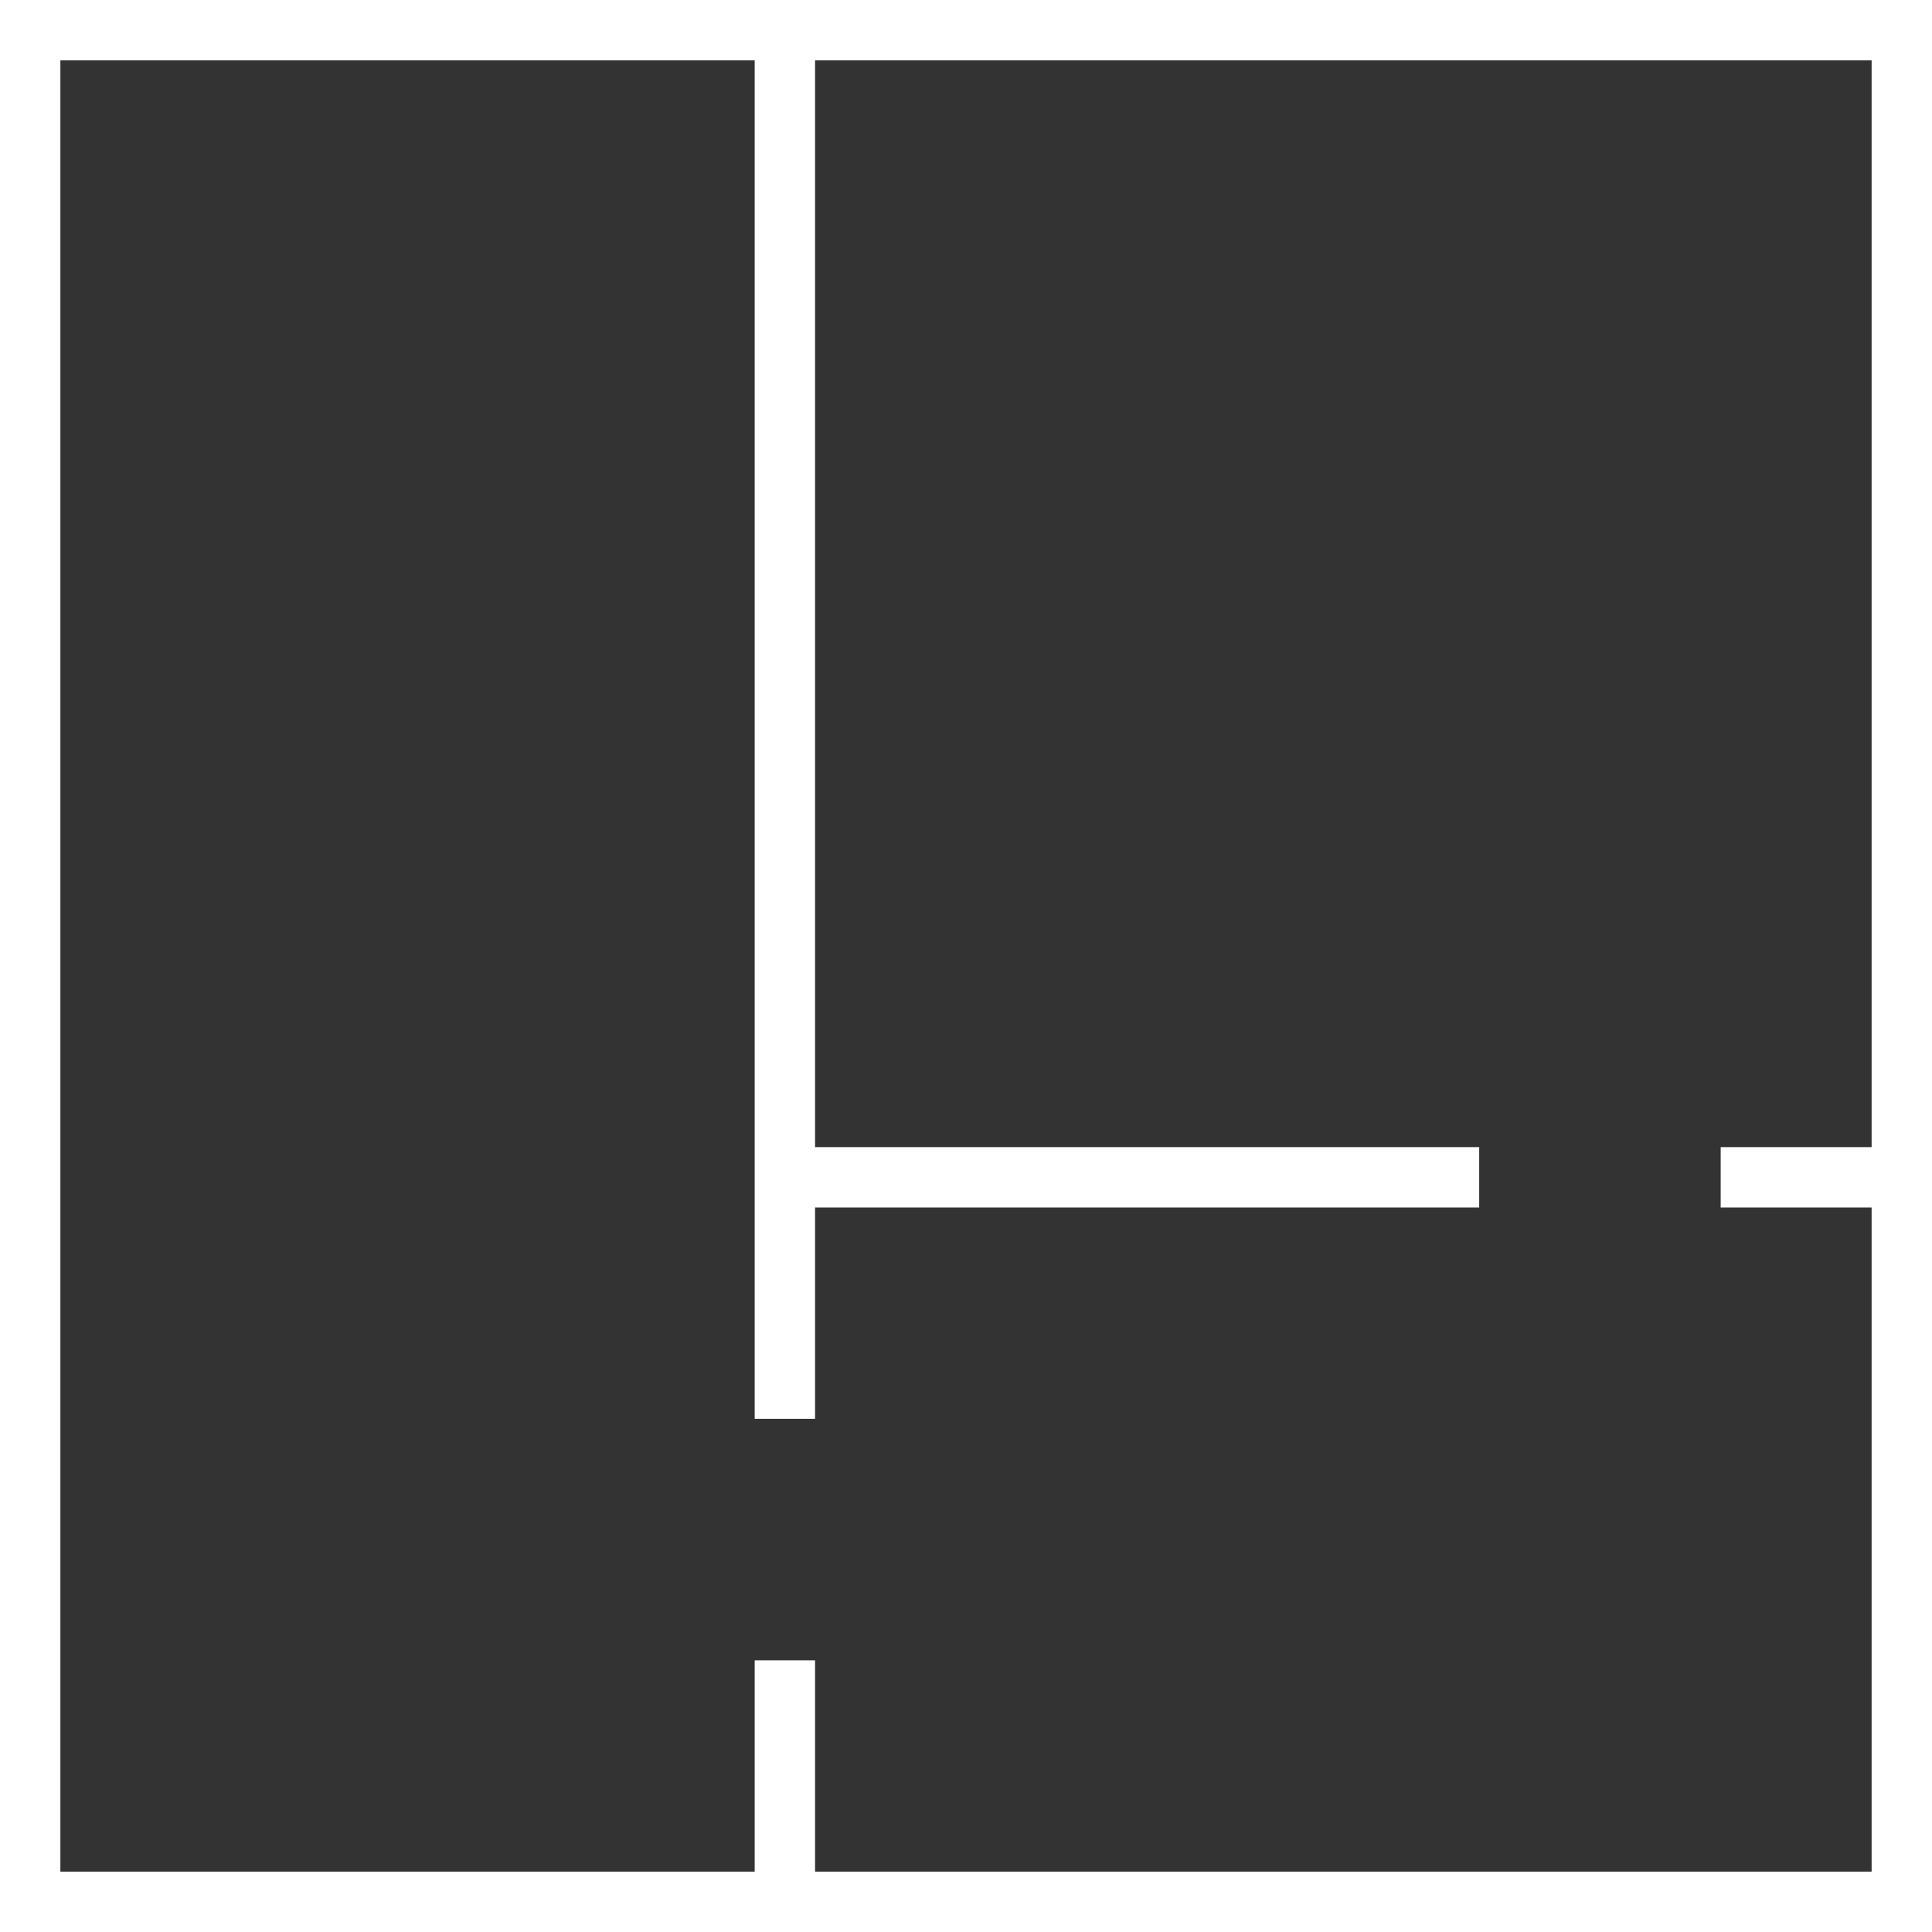 <svg id="Livello_1" data-name="Livello 1" xmlns="http://www.w3.org/2000/svg" viewBox="0 0 64 64"><rect x="0" y="0" width="64" height="64" fill="#333333" stroke="none"/><defs><style>.cls-1{fill:#fff;}.cls-2{fill:none;stroke:#fff;stroke-miterlimit:10;stroke-width:2px;}</style></defs><title>room-w</title><path class="cls-1" d="M62,2V62H2V2H62m2-2H0V64H64V0Z"/><line class="cls-2" x1="26" y1="55" x2="26" y2="64"/><line class="cls-2" x1="26" x2="26" y2="47"/><line class="cls-2" x1="49" y1="39" x2="26" y2="39"/><line class="cls-2" x1="64" y1="39" x2="57" y2="39"/></svg>